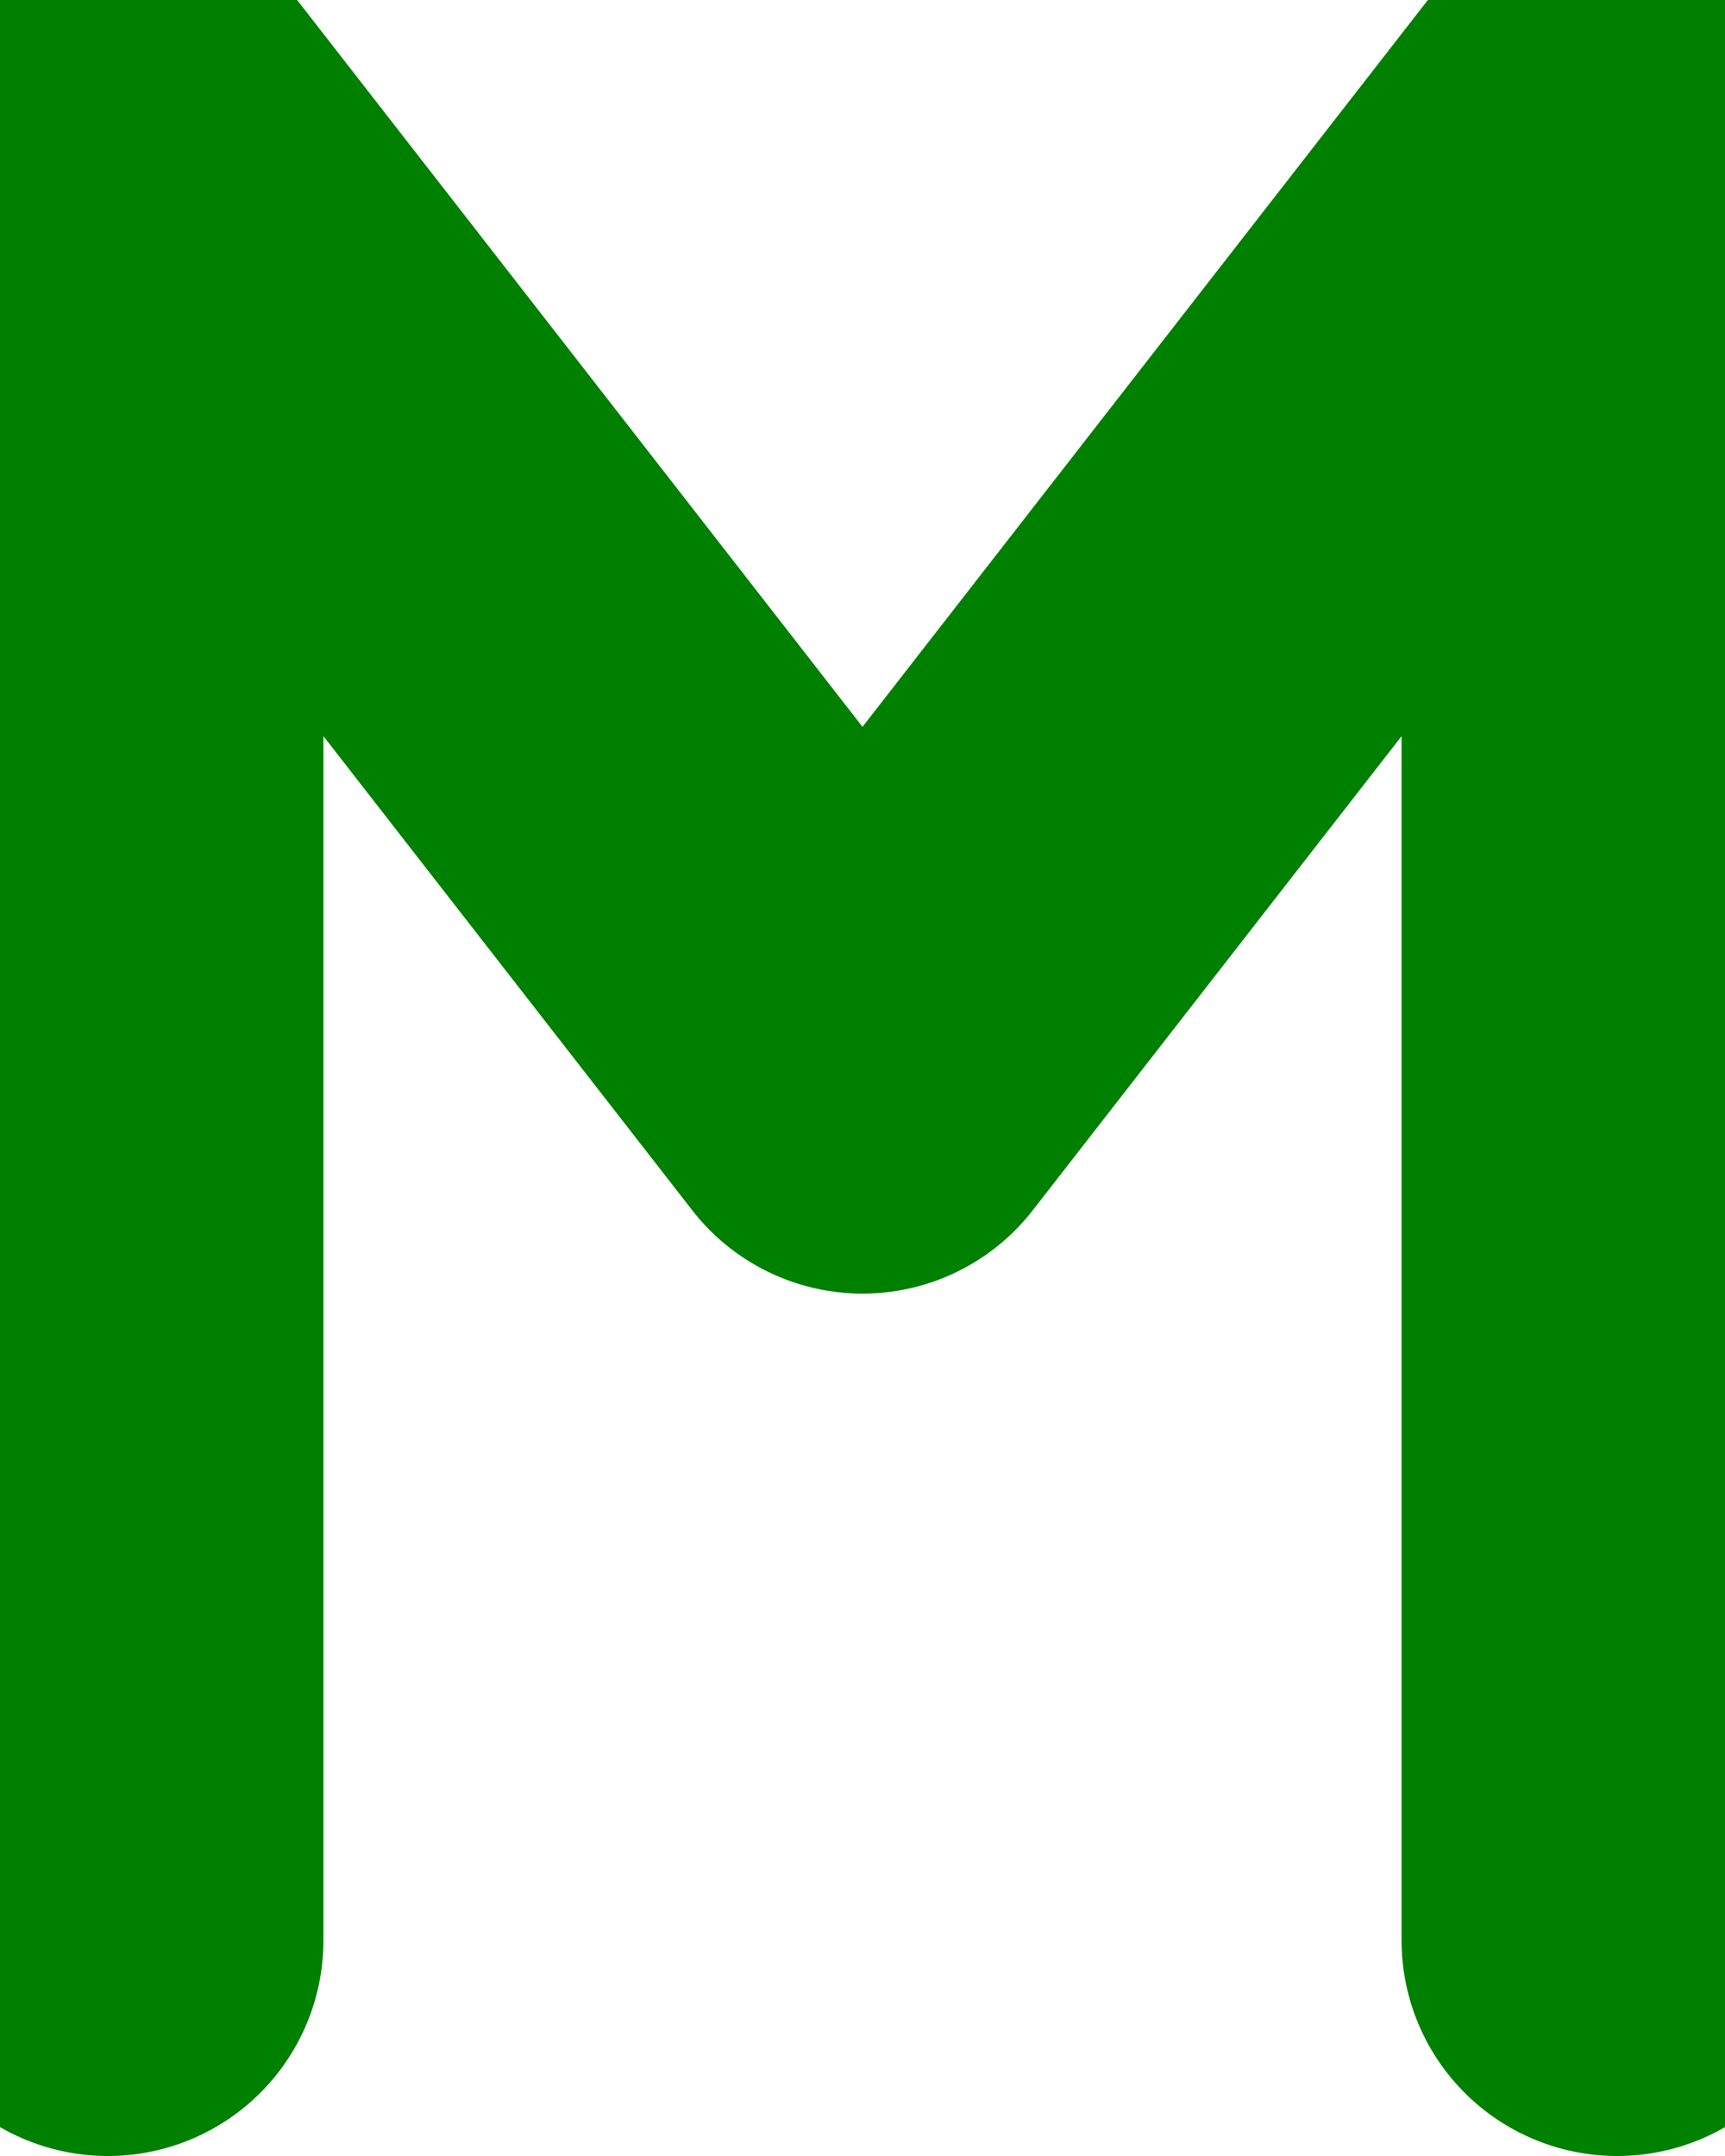 <?xml version="1.0" encoding="iso-8859-1"?>

<!-- Generator: Adobe Illustrator 16.0.0, SVG Export Plug-In . SVG Version: 6.00 Build 0)  -->

<!DOCTYPE svg PUBLIC "-//W3C//DTD SVG 1.1//EN" "http://www.w3.org/Graphics/SVG/1.1/DTD/svg11.dtd">

<svg class="letter--m" viewBox="0 0 80 100">
  
<path d="M5,90
 H5 V5 L40 50 L75 5 H75 V90" fill="none" stroke="green" stroke-linecap="round" 
            stroke-linejoin="round" stroke-width="20"/>

</svg>